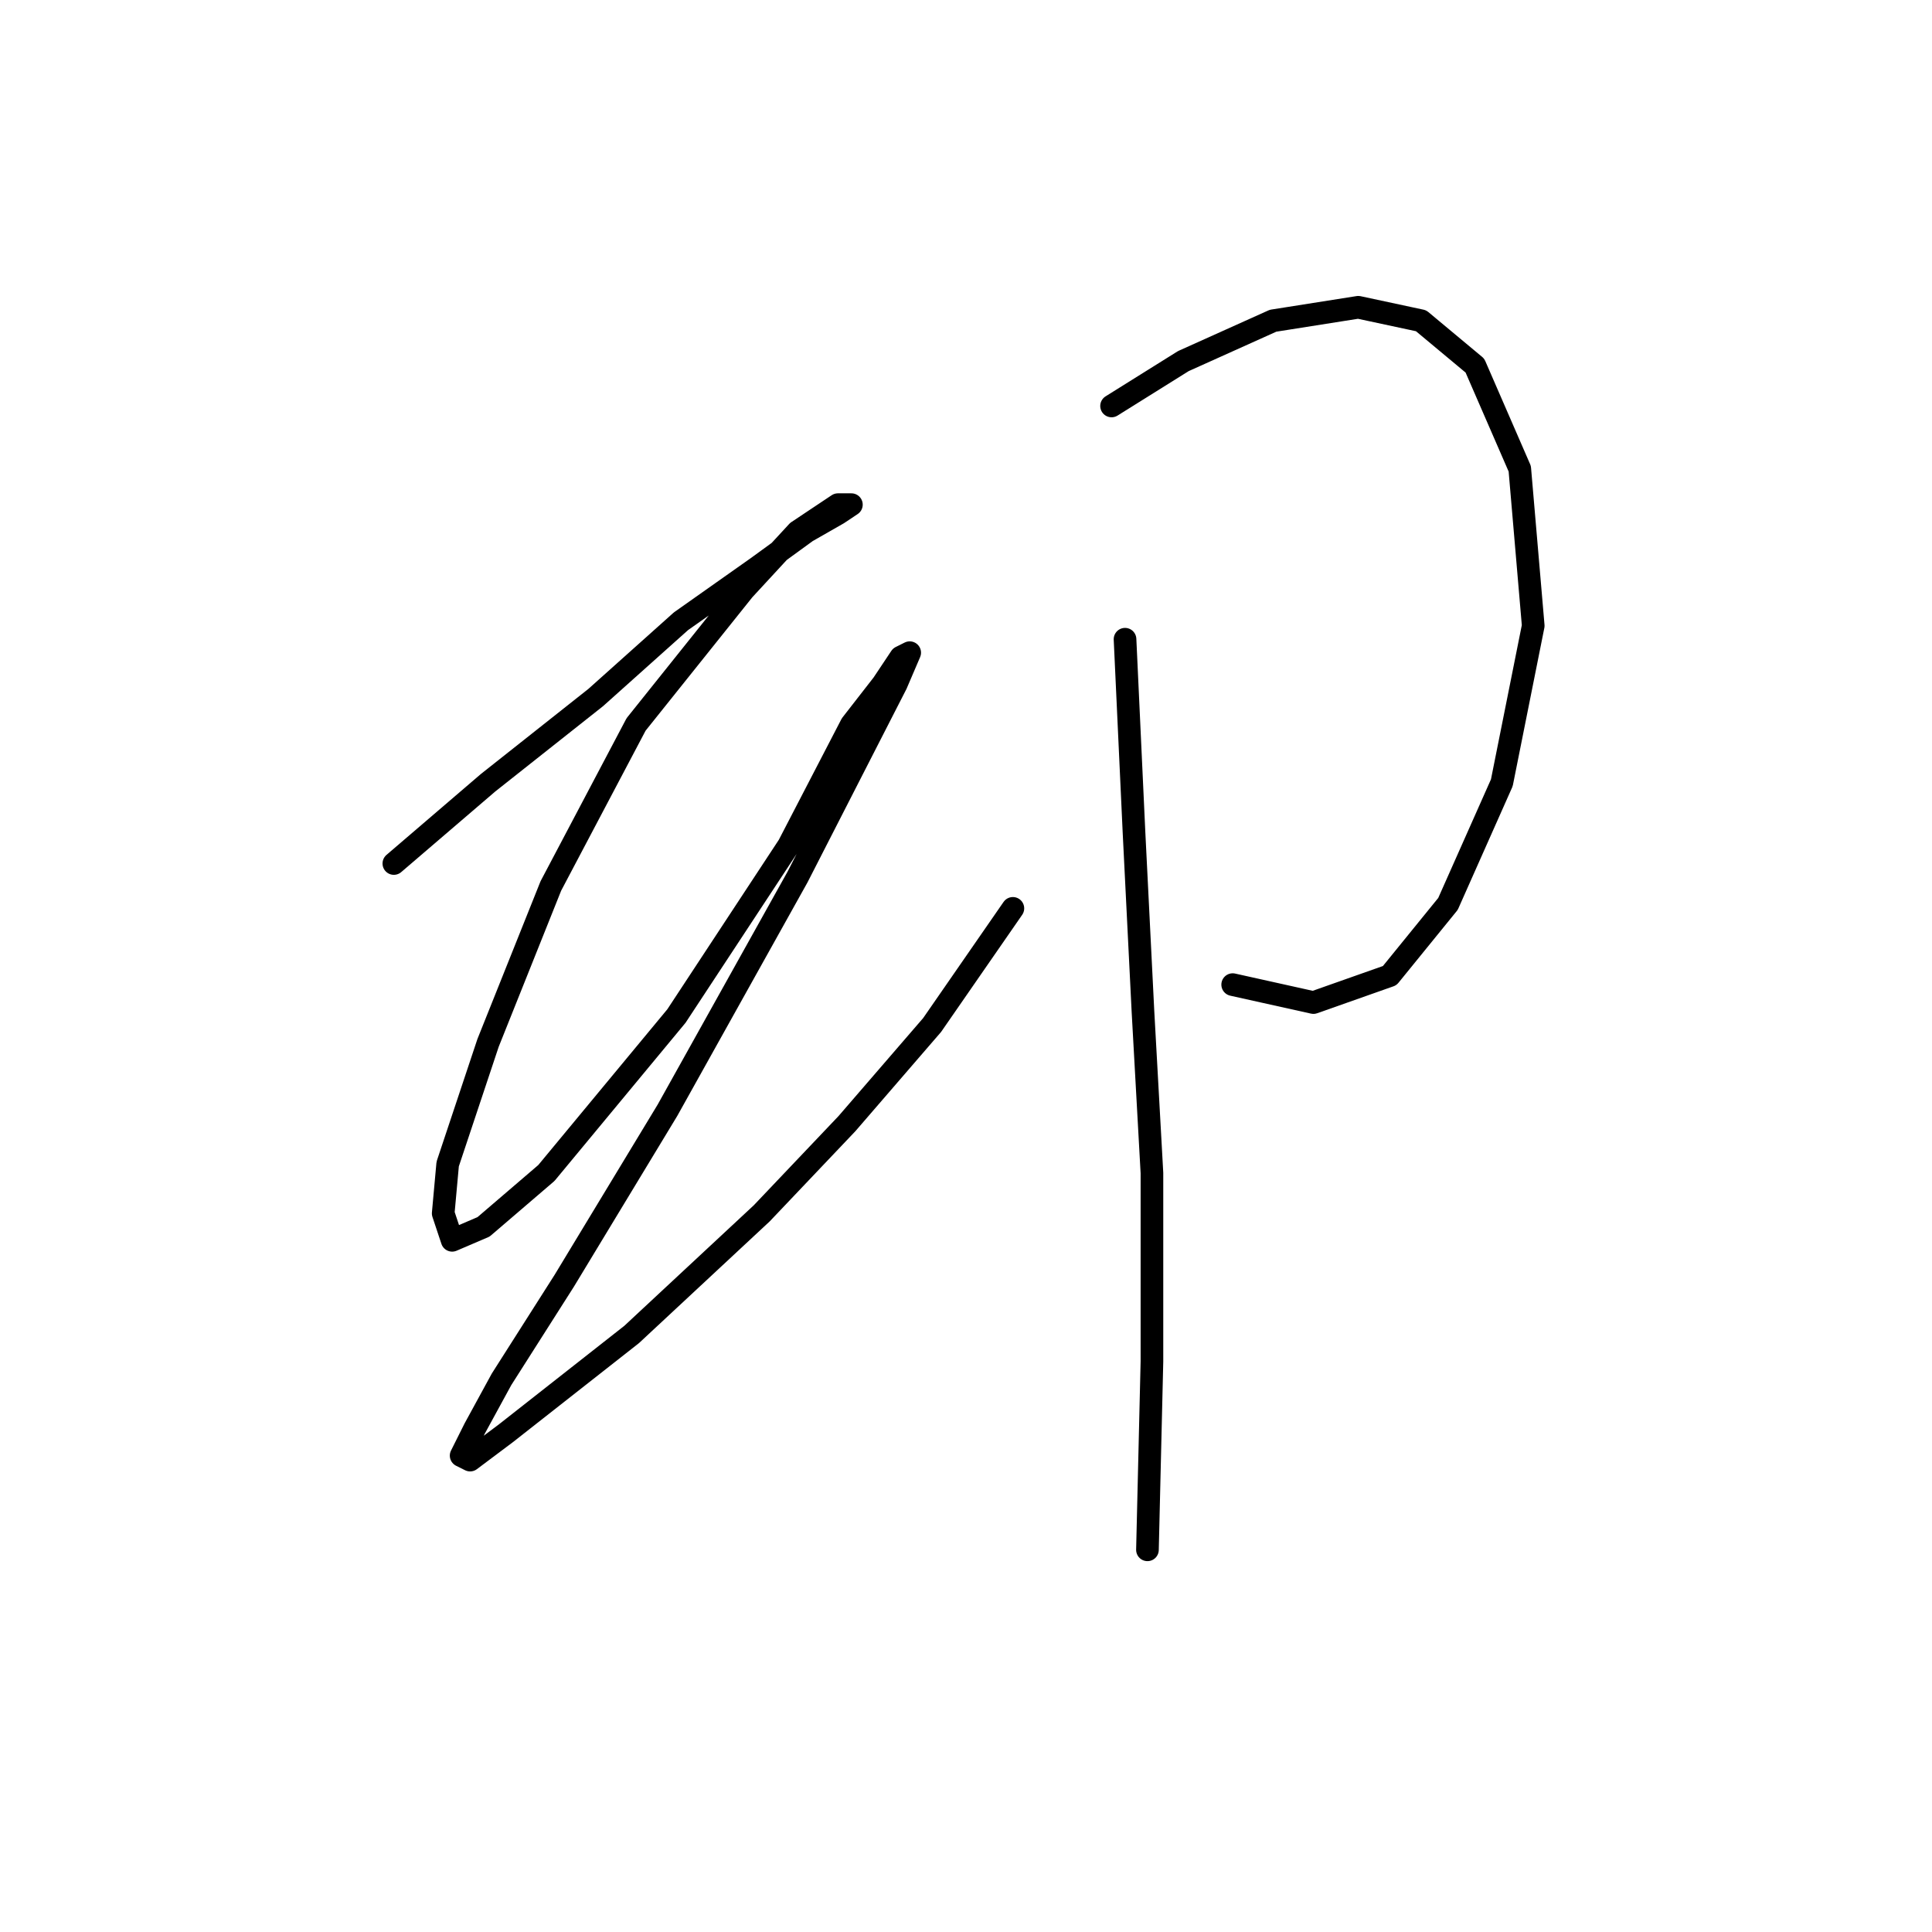 <?xml version="1.0" standalone="no"?>
    <svg width="256" height="256" xmlns="http://www.w3.org/2000/svg" version="1.1">
    <polyline stroke="black" stroke-width="3" stroke-linecap="round" fill="transparent" stroke-linejoin="round" points="52.187 114.419 64.669 103.72 78.935 92.427 90.228 82.322 100.332 75.19 106.871 70.435 111.031 68.057 112.814 66.868 111.031 66.868 105.682 70.435 98.549 78.162 84.284 95.993 72.991 117.391 64.669 138.194 59.32 154.242 58.726 160.781 59.914 164.347 64.075 162.564 72.396 155.431 89.633 134.628 104.493 112.041 112.814 95.993 116.975 90.644 119.353 87.077 120.541 86.483 118.758 90.644 105.682 116.202 88.445 147.11 74.774 169.696 66.453 182.773 62.886 189.311 61.103 192.877 62.292 193.471 67.047 189.905 83.69 176.829 100.927 160.781 112.22 148.893 123.513 135.817 134.212 120.363 134.212 120.363 " />
        <polyline stroke="black" stroke-width="3" stroke-linecap="round" fill="transparent" stroke-linejoin="round" points="147.288 53.792 156.799 47.848 168.686 42.499 179.979 40.716 188.301 42.499 195.433 48.443 201.377 62.113 203.16 82.917 199 103.72 191.867 119.768 184.14 129.278 174.036 132.845 163.337 130.467 163.337 130.467 " />
        <polyline stroke="black" stroke-width="3" stroke-linecap="round" fill="transparent" stroke-linejoin="round" points="149.072 84.7 150.26 110.258 151.449 134.033 152.638 155.431 152.638 180.395 152.043 205.359 152.043 205.359 " />
        </svg>